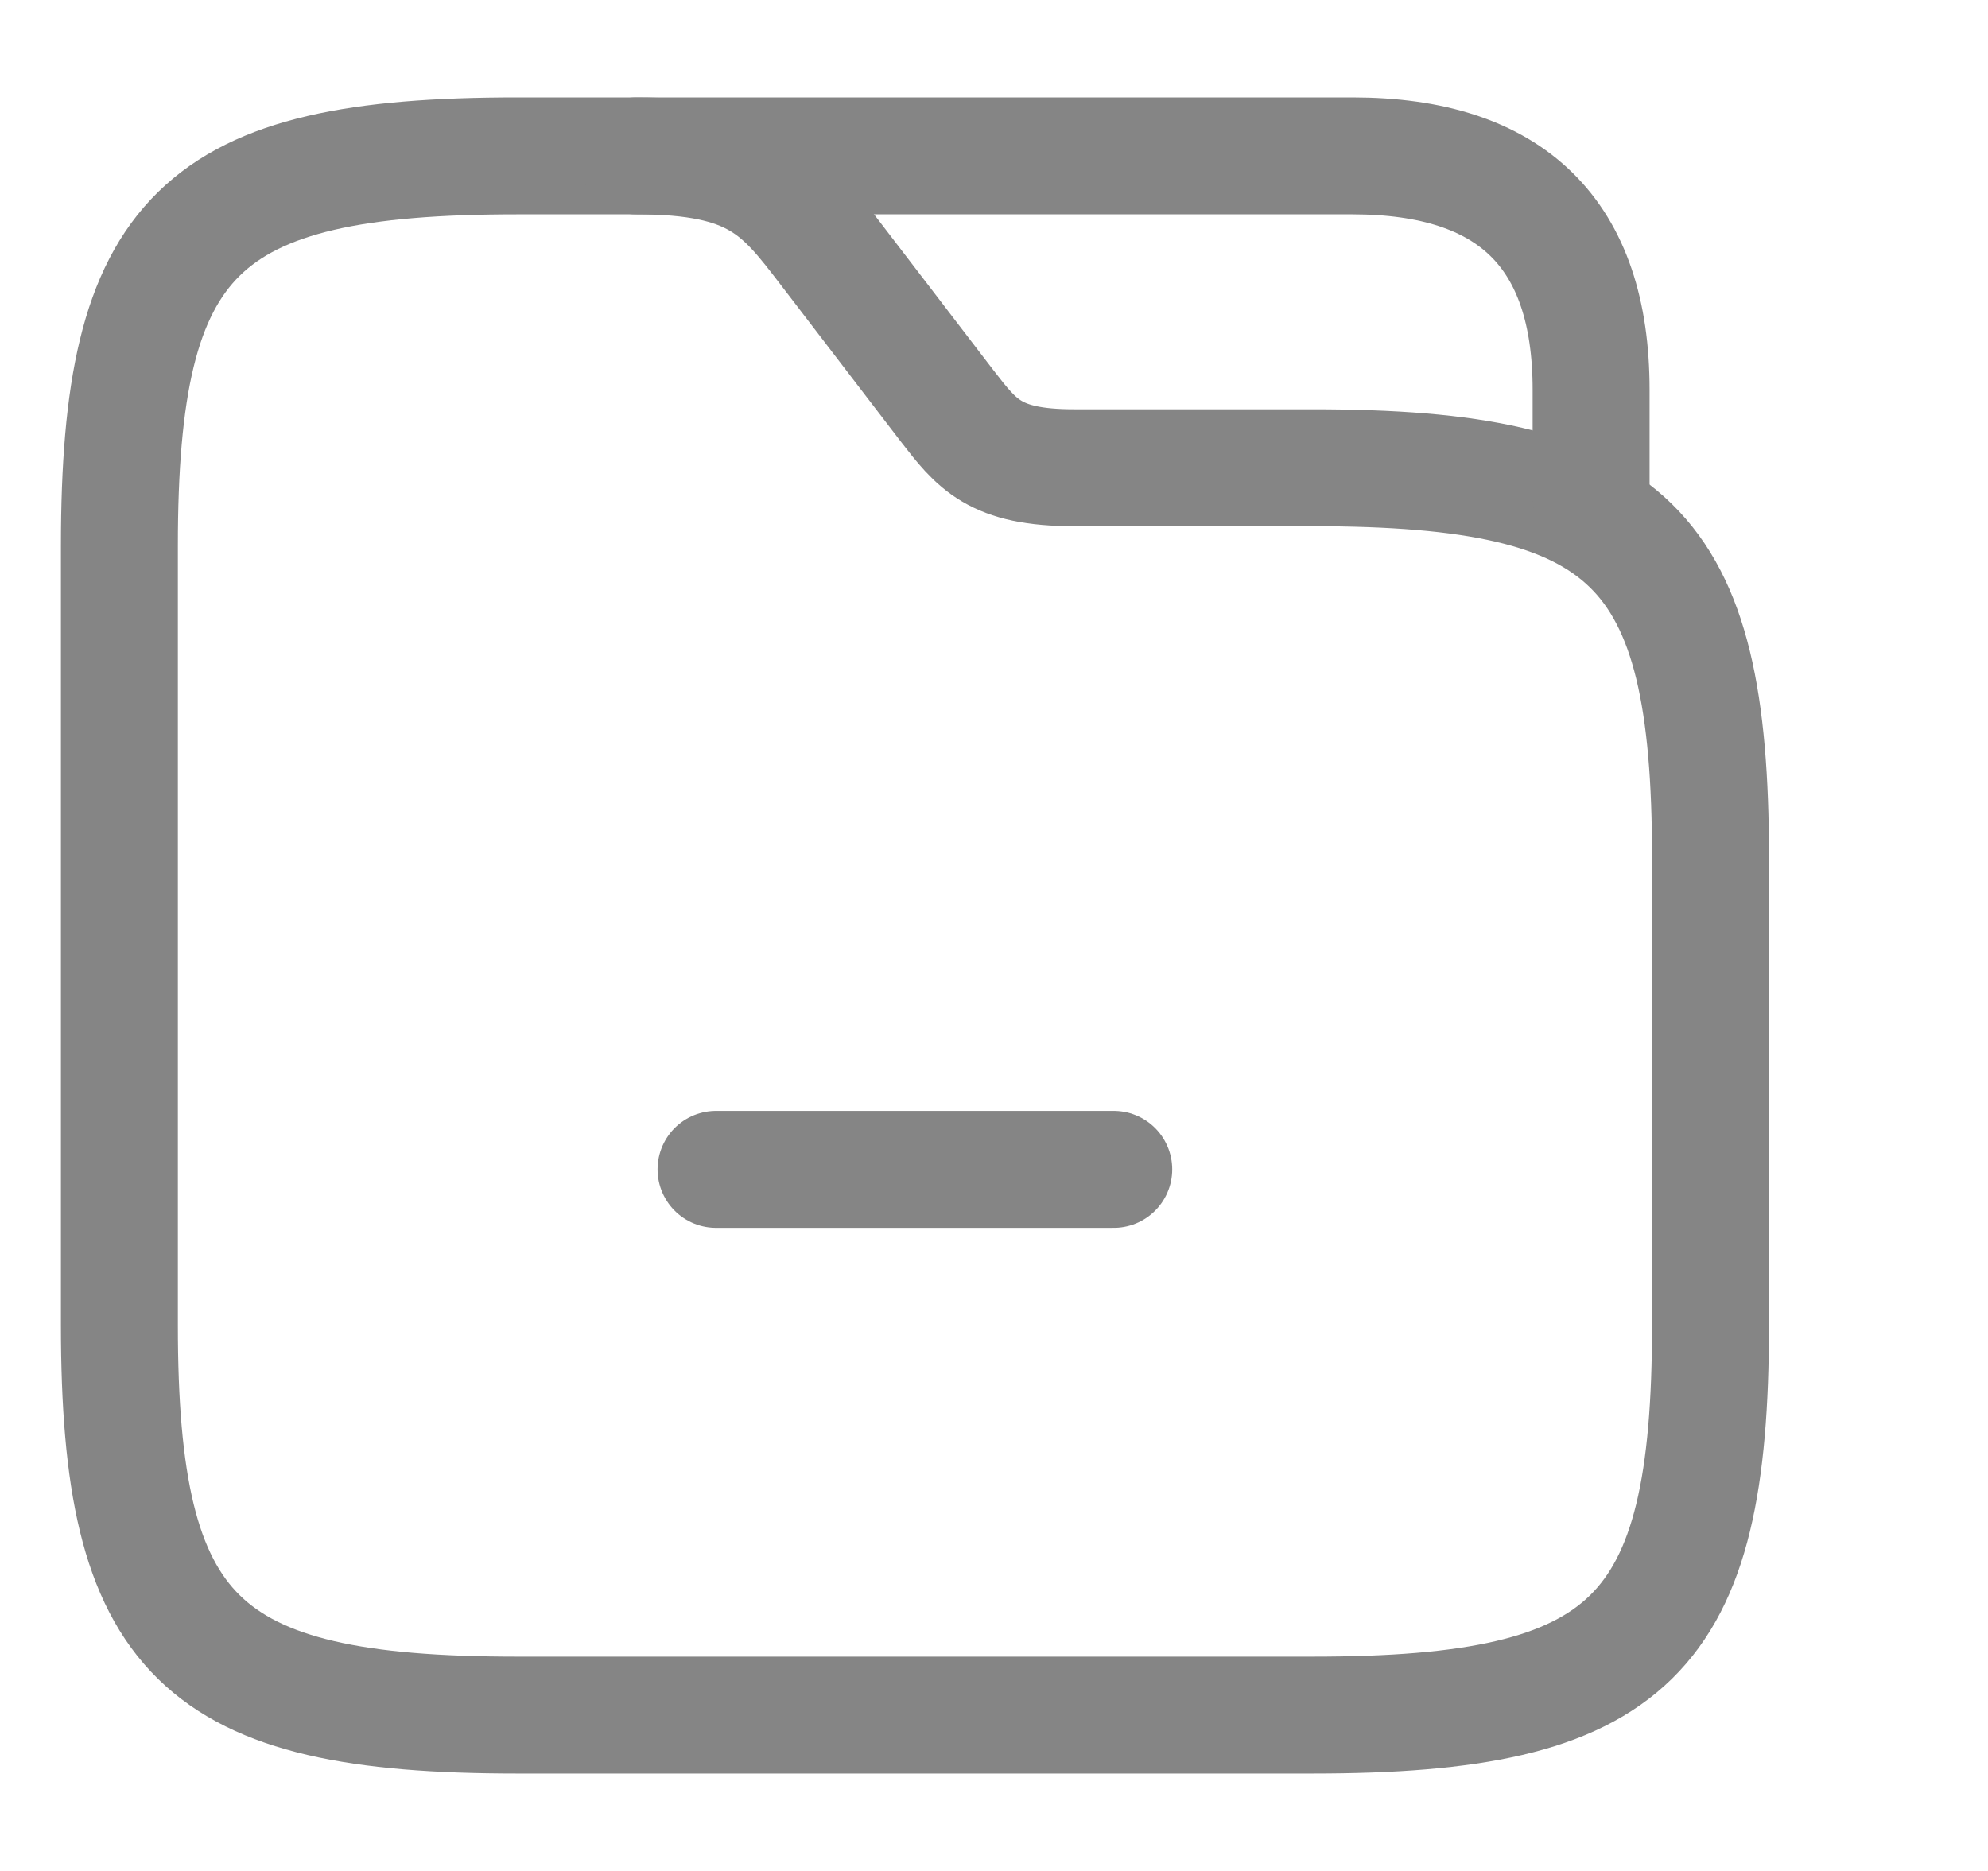 <svg width="17" height="16" viewBox="0 0 17 16" fill="none" xmlns="http://www.w3.org/2000/svg">
<path d="M14.627 7.333V11.334C14.627 14 13.946 14.667 11.225 14.667H4.422C1.701 14.667 1.021 14 1.021 11.334L1.021 4.667C1.021 2 1.701 1.333 4.422 1.333H5.442C6.463 1.333 6.687 1.627 7.075 2.134L8.096 3.467C8.354 3.8 8.504 4 9.184 4H11.225C13.946 4 14.627 4.667 14.627 7.333Z" stroke="#858585" stroke-miterlimit="10"/>
<path d="M5.442 1.333L11.565 1.333C12.926 1.333 13.606 2 13.606 3.333V4.253" stroke="#858585" stroke-miterlimit="10" stroke-linecap="round" stroke-linejoin="round"/>
<path d="M9.524 10H6.123" stroke="#858585" stroke-miterlimit="10" stroke-linecap="round" stroke-linejoin="round"/>
</svg>
